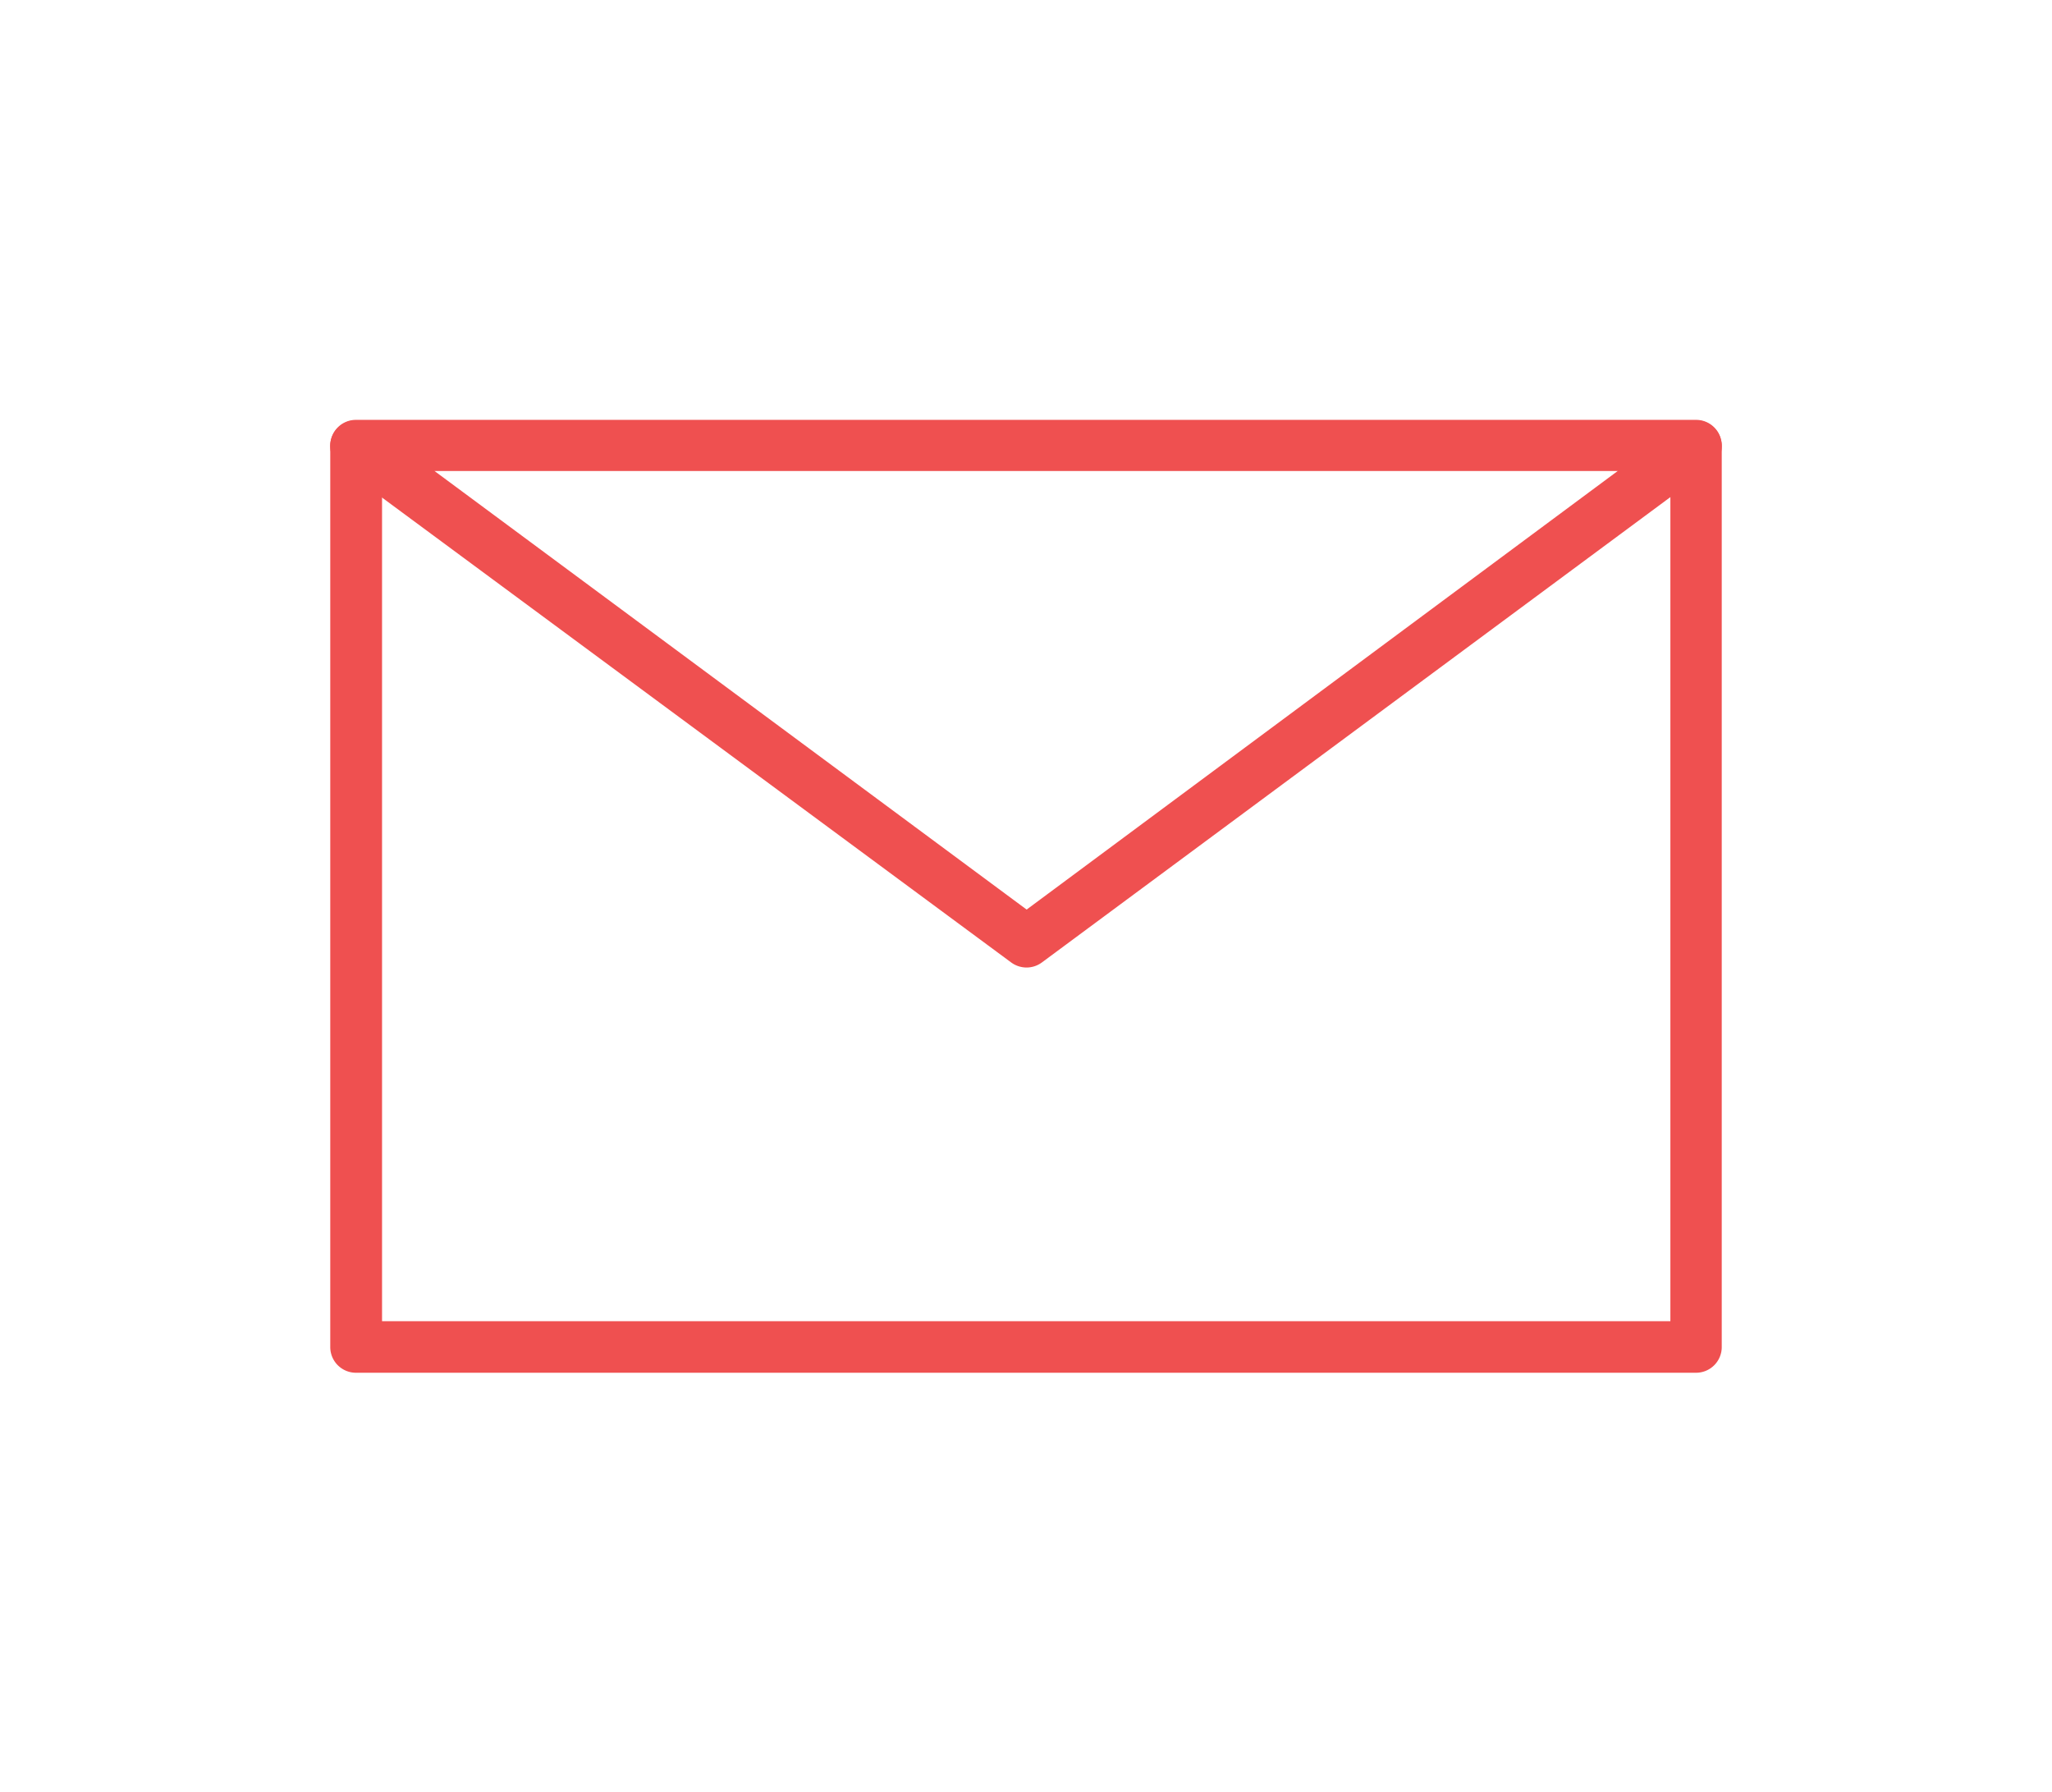 <svg id="Layer_1" data-name="Layer 1" xmlns="http://www.w3.org/2000/svg" viewBox="0 0 96.68 84.42"><defs><style>.cls-1{fill:#ef5050;}</style></defs><path class="cls-1" d="M79.91,64.67H16.77a1.21,1.21,0,0,1-1.21-1.21V21a1.21,1.21,0,0,1,1.21-1.22H79.91A1.21,1.21,0,0,1,81.12,21V63.46A1.21,1.21,0,0,1,79.91,64.67ZM18,62.24h60.7V22.18H18Z"/><path class="cls-1" d="M48.37,45.58a1.23,1.23,0,0,1-.73-.24L16.05,22a1.22,1.22,0,0,1,.72-2.2H79.91a1.21,1.21,0,0,1,1.15.84,1.2,1.2,0,0,1-.43,1.35L49.09,45.34A1.22,1.22,0,0,1,48.37,45.58ZM20.46,22.18,48.37,42.85,76.23,22.18Z"/></svg>